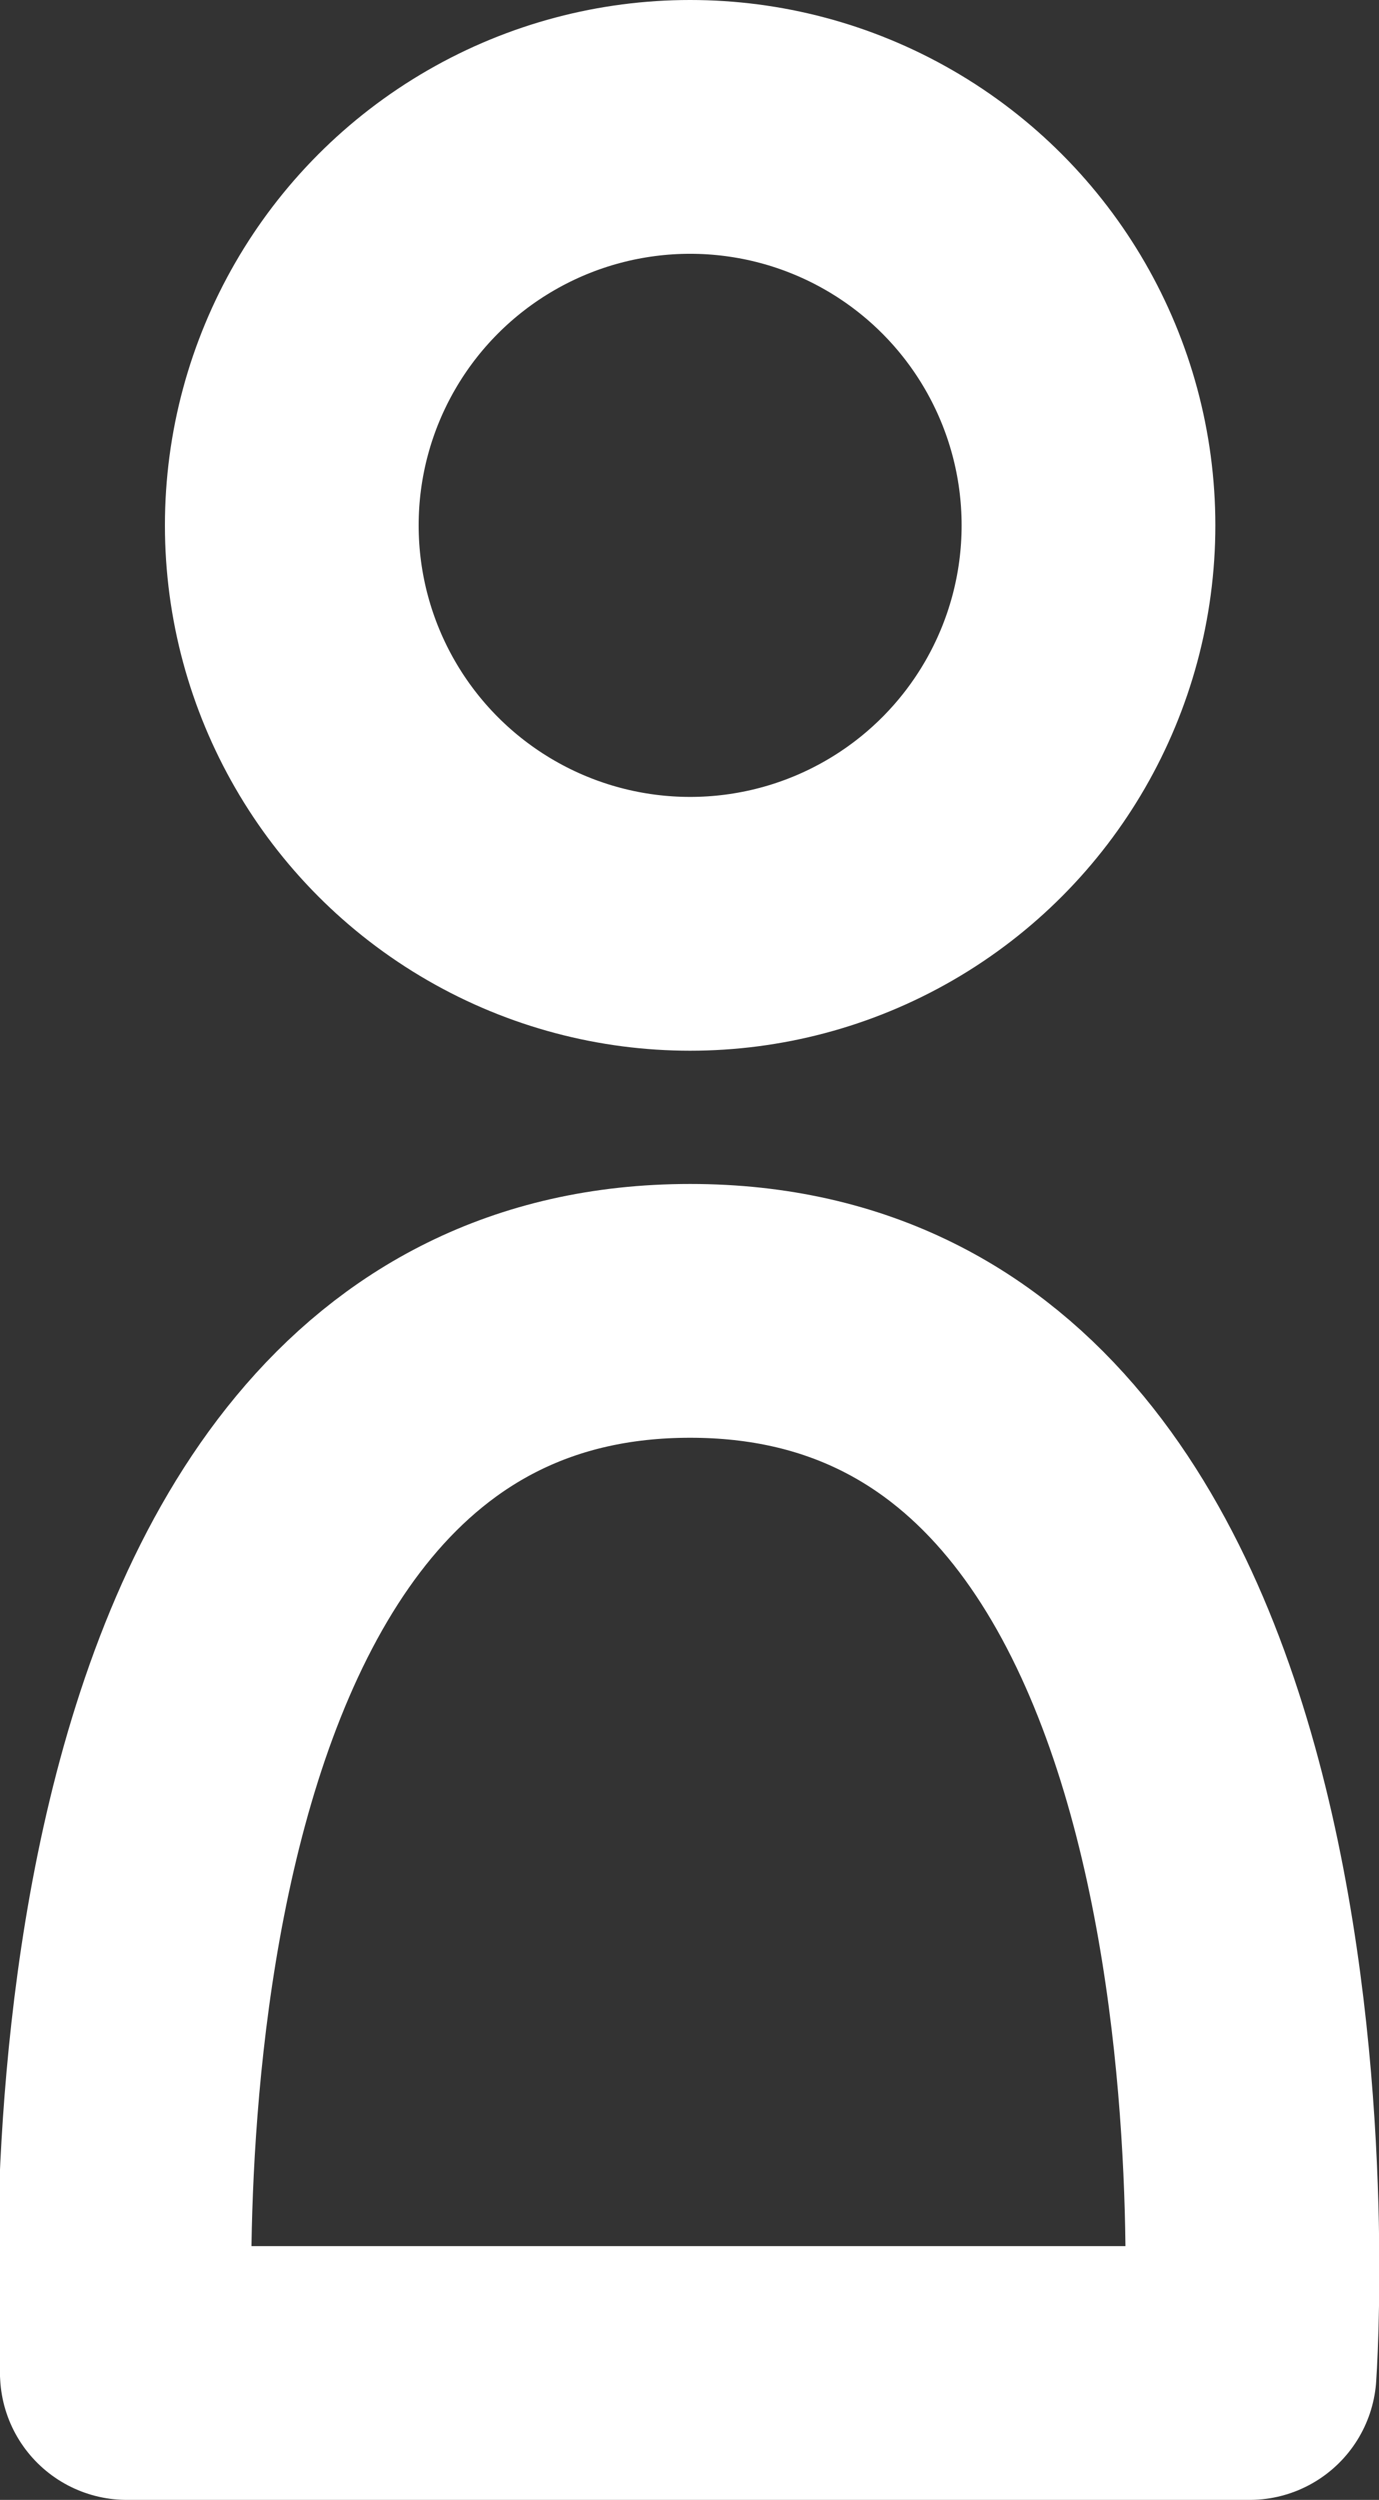 <svg xmlns="http://www.w3.org/2000/svg" viewBox="0 0 10.87 19.7"><rect x="0" y="0" width="10.87" height="19.7" fill="#333333" stroke="none"/><defs><style>.cls-1,.cls-2{fill:none;stroke:#fff;stroke-width:2px;}.cls-1{stroke-linecap:round;stroke-linejoin:round;}.cls-2{stroke-miterlimit:10;}</style></defs><title>IconoUsuarioAjustes</title><g id="Capa_2" data-name="Capa 2"><g id="Capa_3" data-name="Capa 3"><path class="cls-1" d="M9.85,18.7s.6-8.37-4.41-8.37S1,18.7,1,18.7Z"/><circle class="cls-2" cx="5.44" cy="4.14" r="3.14"/></g></g></svg>